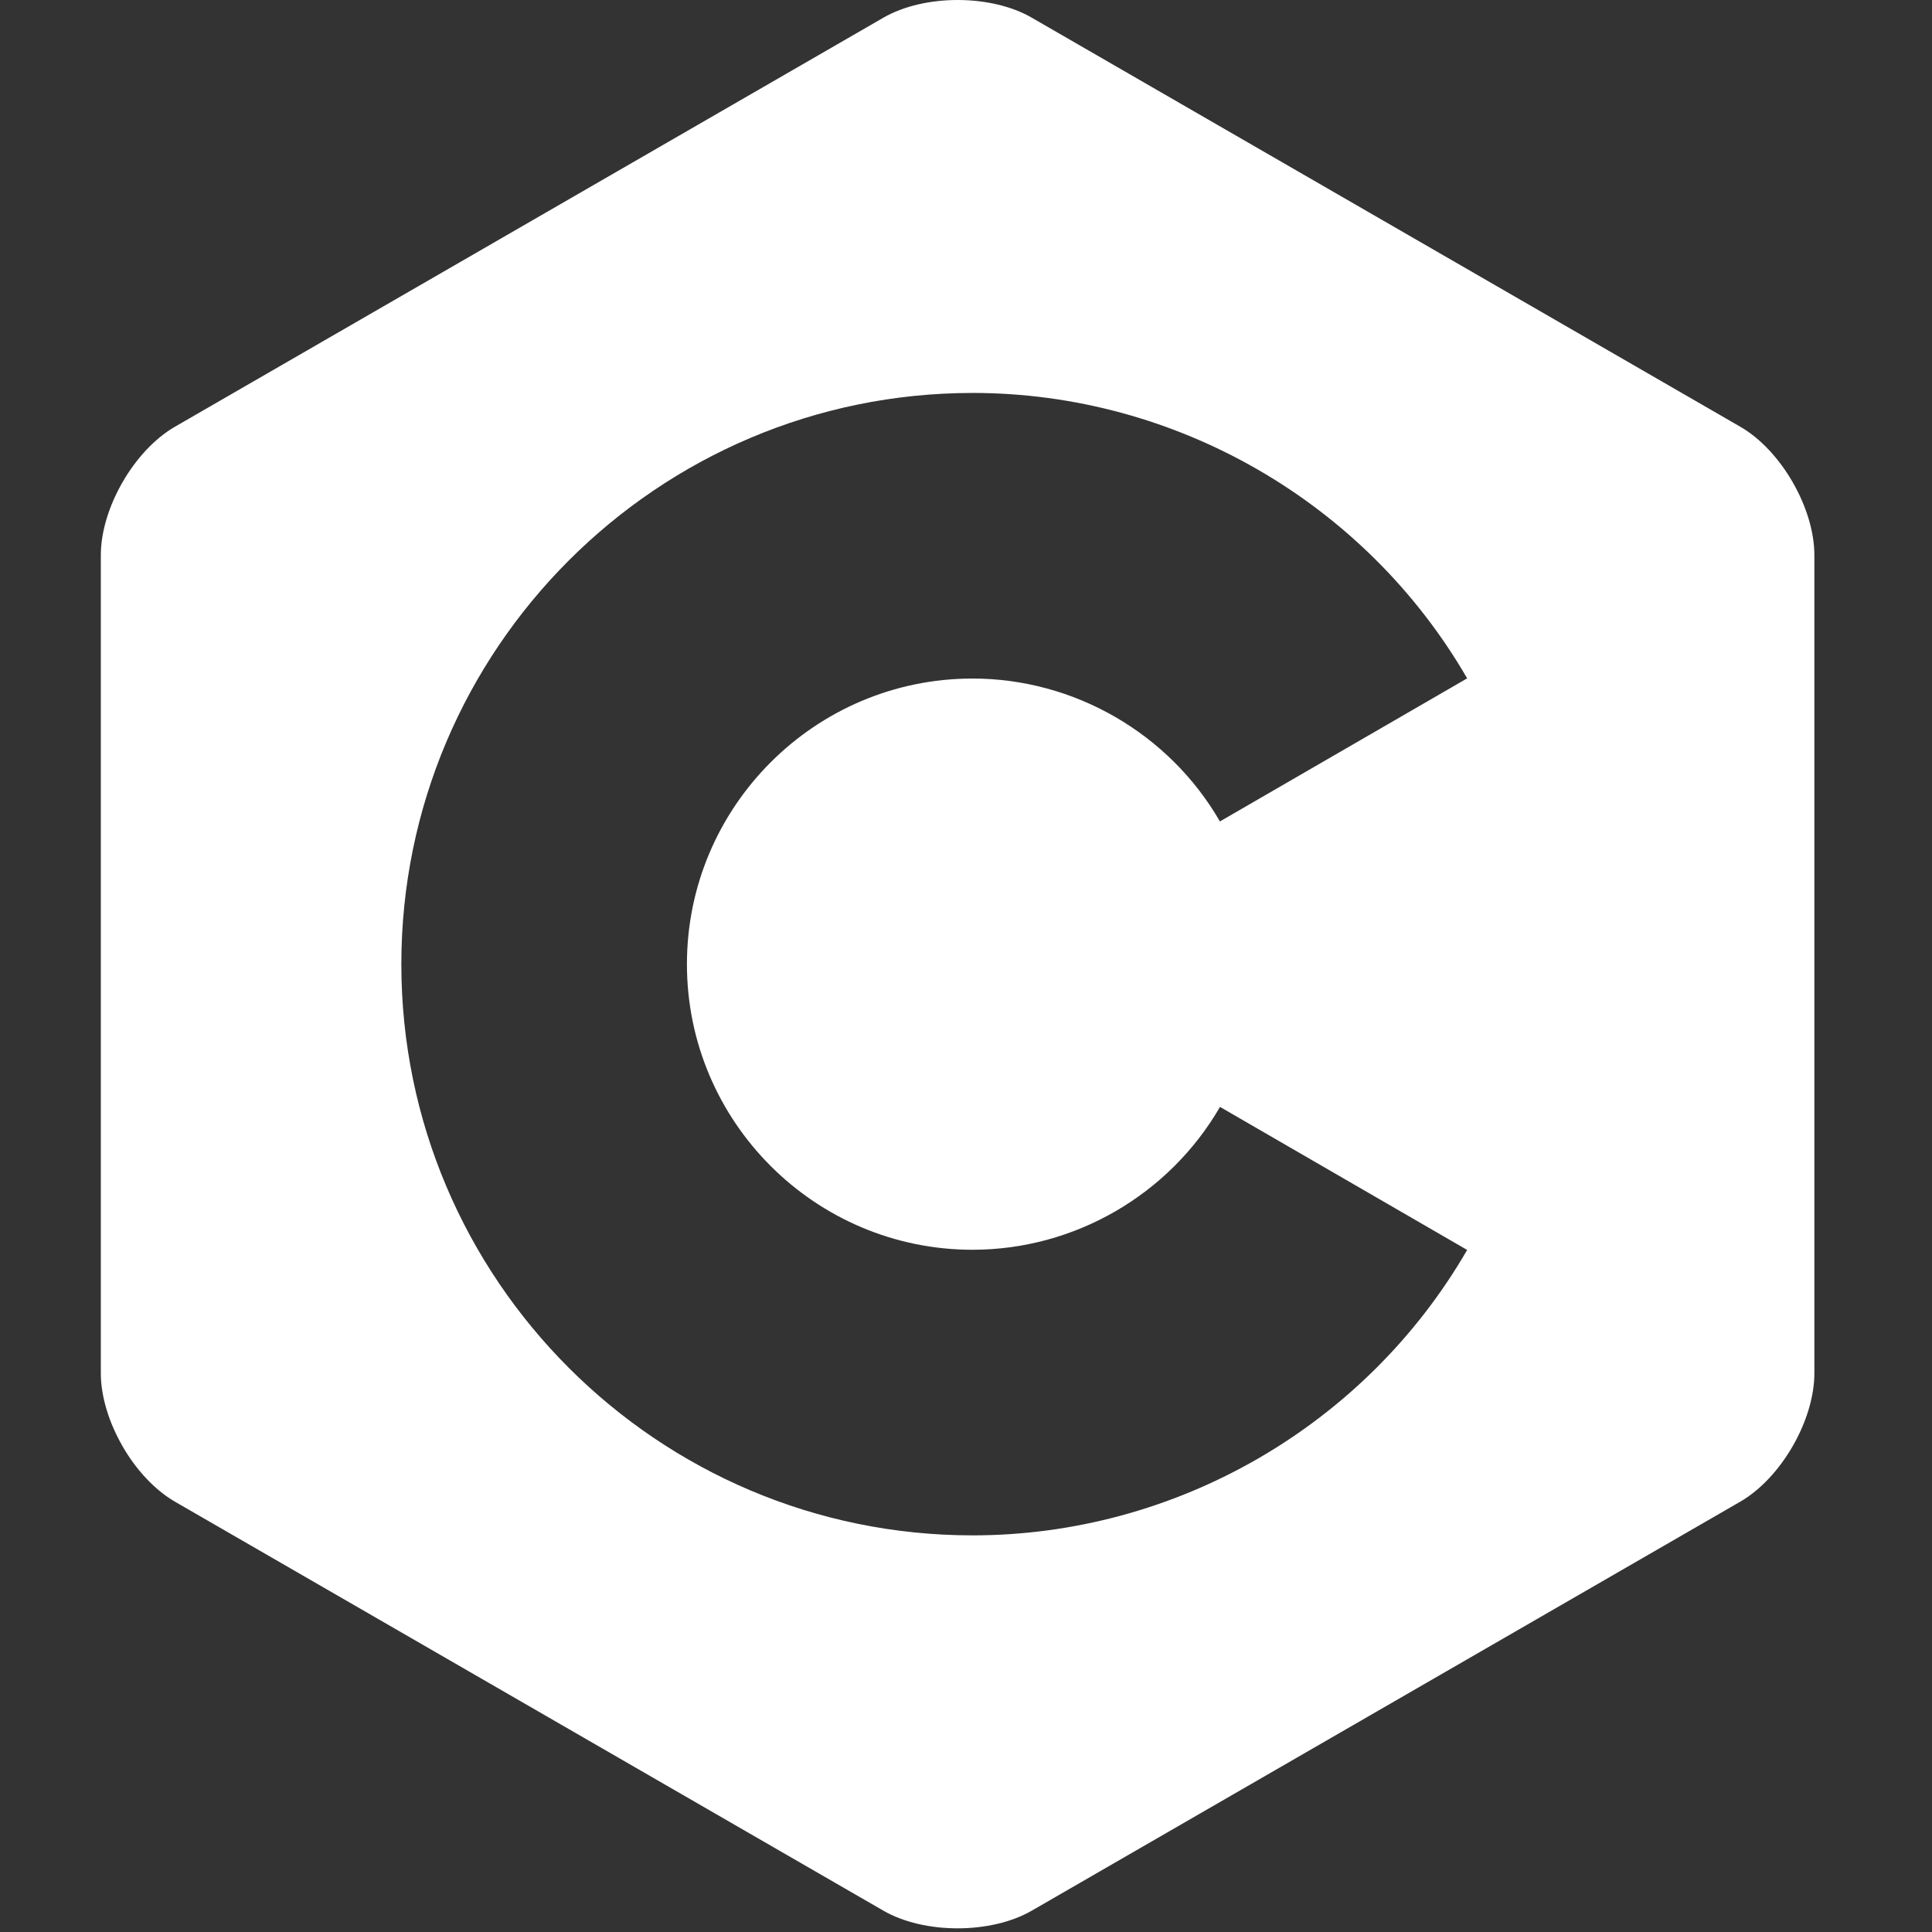 <svg viewBox="0 0 128 128" xmlns="http://www.w3.org/2000/svg"><rect x="0" y="0" width="128" height="128" fill="#333333" stroke="none"/><path fill="#FFFFFF" d="M 63.443,0 C 61.661,0 59.879,0.39 58.527,1.172 L 11.594,28.27 C 8.89,29.828 6.68,33.66 6.68,36.78 v 54.197 c 0,1.562 0.55,3.298 1.441,4.841 L 8.119,95.82 c 0.89,1.543 2.123,2.89 3.475,3.672 l 46.931,27.094 c 2.703,1.562 7.13,1.562 9.832,0 h 0.002 l 46.934,-27.094 c 1.352,-0.78 2.582,-2.129 3.473,-3.672 0.89,-1.543 1.441,-3.28 1.441,-4.843 V 36.779 c 0,-1.557 -0.55,-3.295 -1.441,-4.838 v -0.002 c -0.891,-1.545 -2.121,-2.893 -3.473,-3.67 L 68.359,1.173 C 67.008,0.39 65.226,0 63.443,0 Z m 0.99,26.033 c 13.465,0 26.02,7.246 32.77,18.91 l -16.38,9.479 c -3.372,-5.836 -9.66,-9.467 -16.39,-9.467 -10.432,0 -18.922,8.49 -18.922,18.924 0,10.434 8.49,18.921 18.922,18.921 6.735,0 13.015,-3.625 16.395,-9.465 l 16.375,9.477 c -6.746,11.662 -19.305,18.91 -32.77,18.91 -20.867,0 -37.843,-16.977 -37.843,-37.844 0,-20.867 16.976,-37.844 37.843,-37.844 v -0.002 z"></path></svg>
          